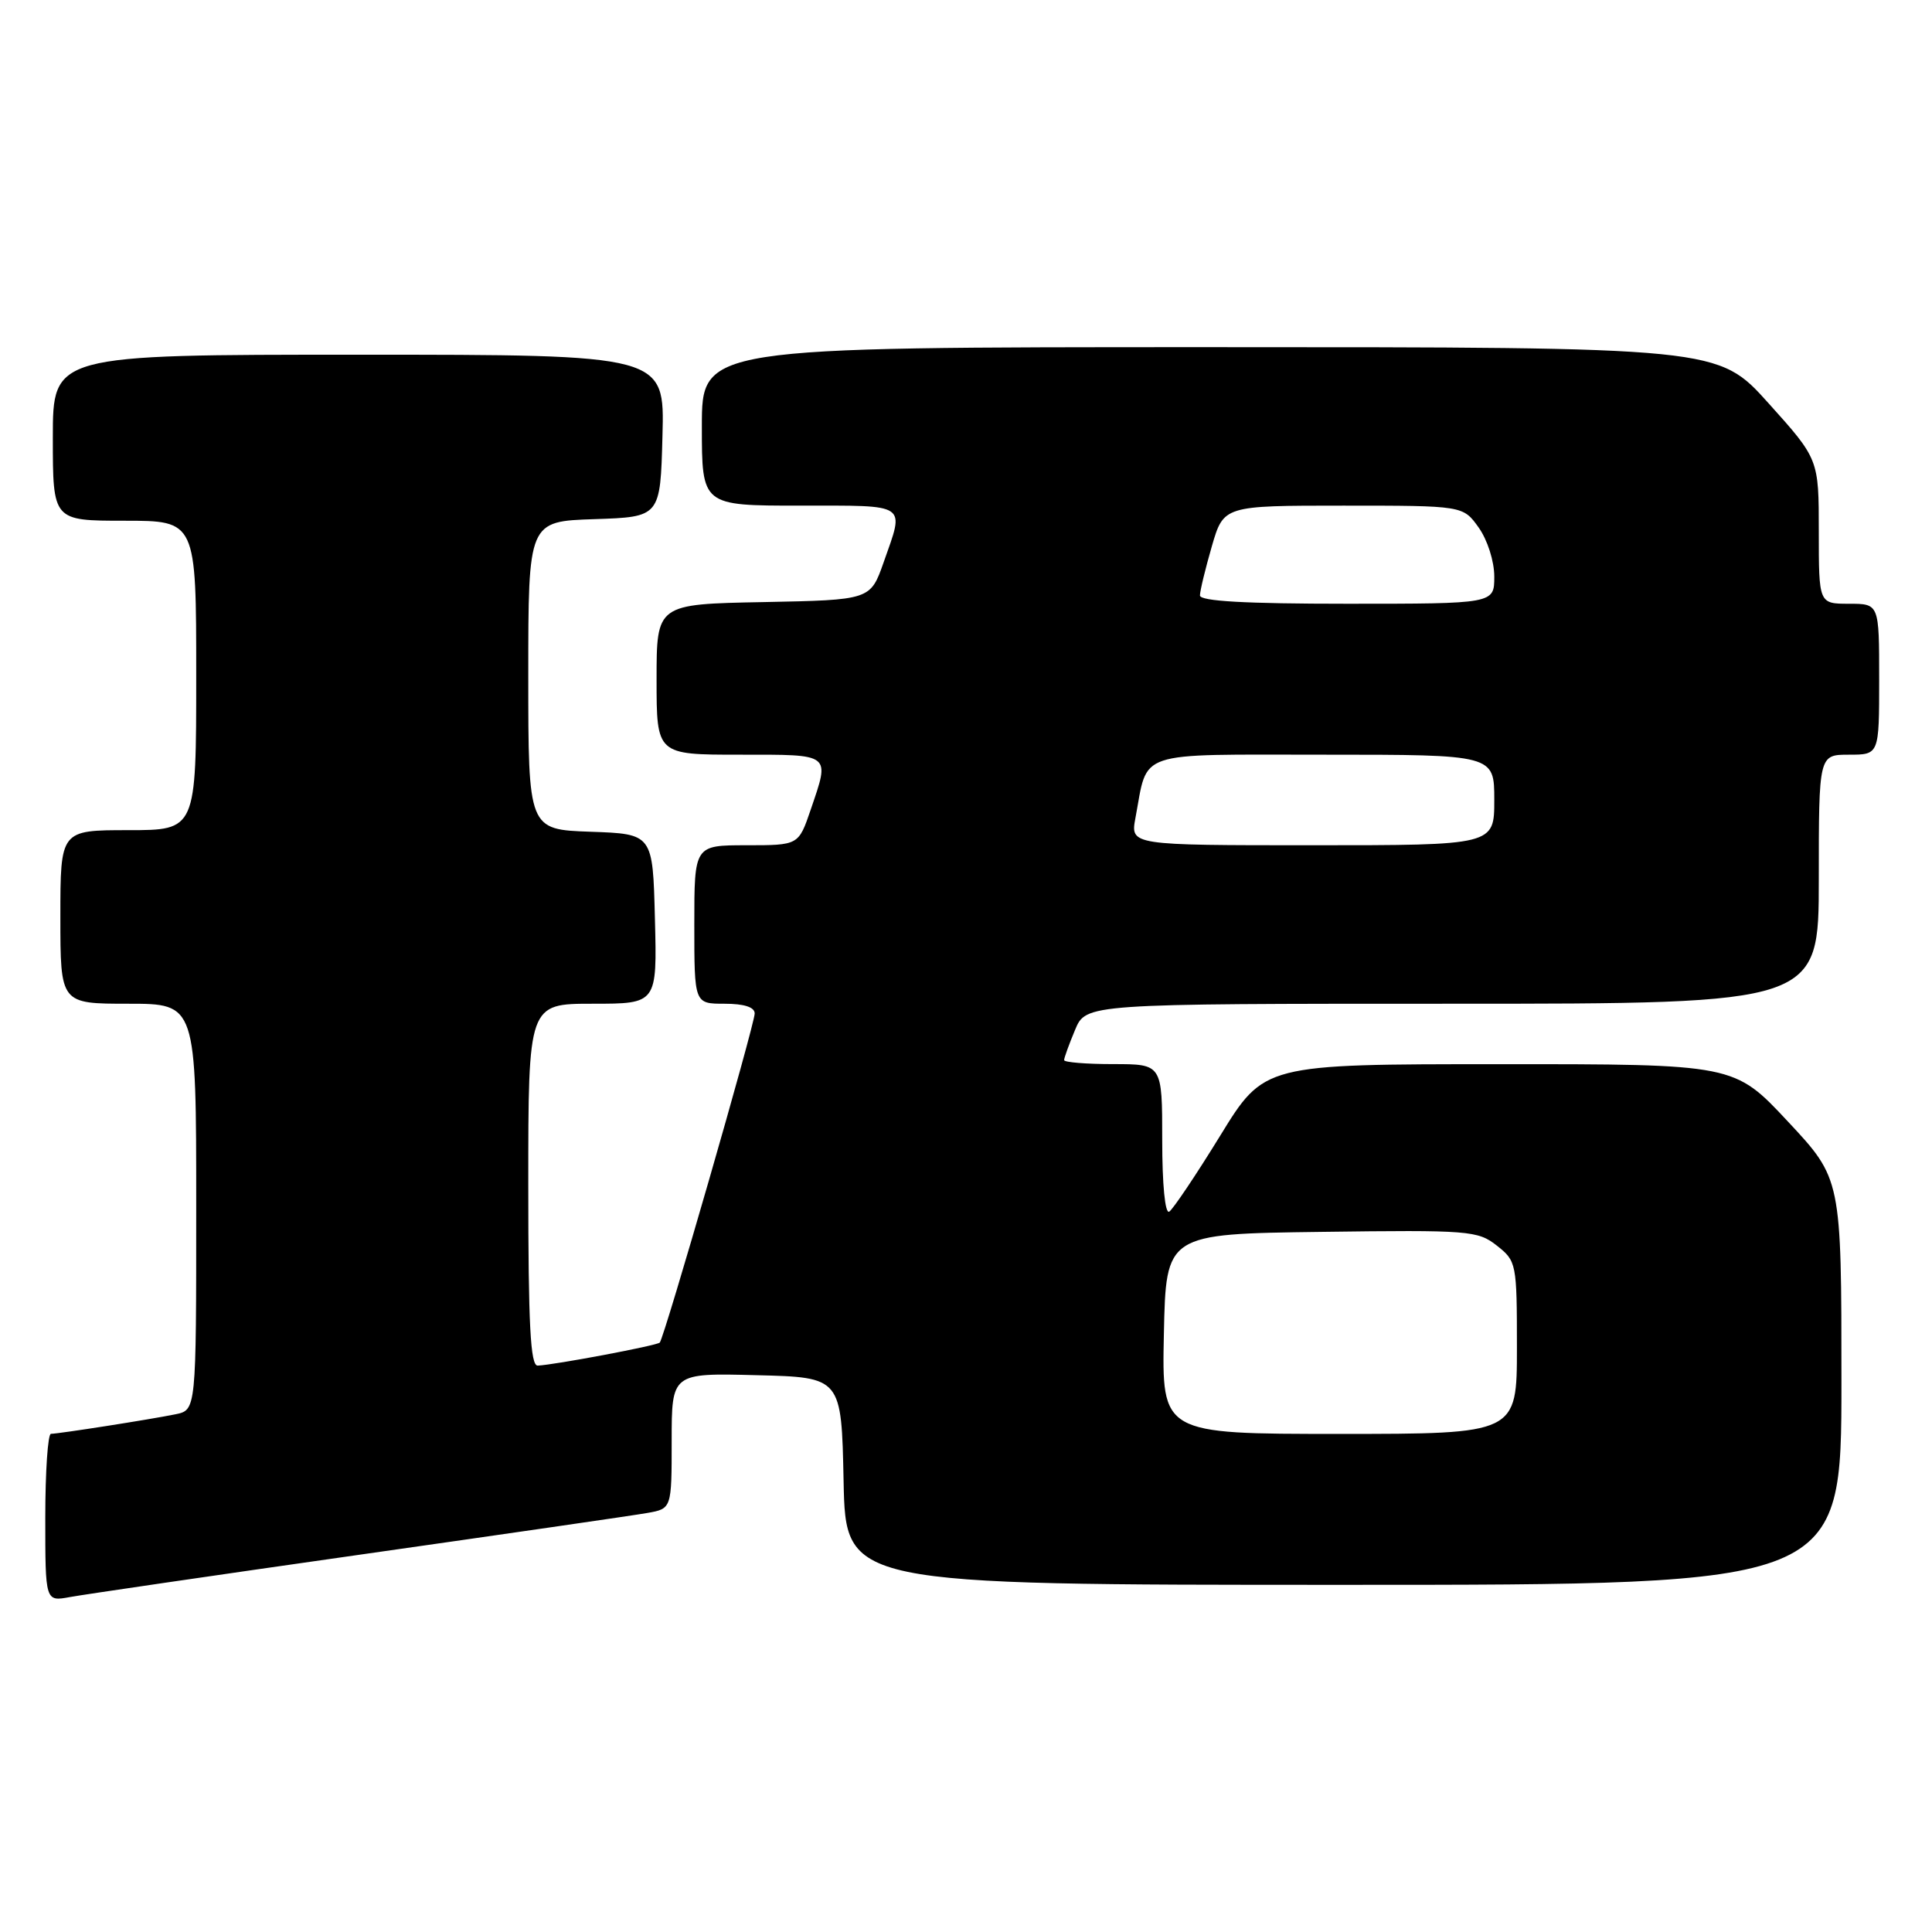 <?xml version="1.0" encoding="UTF-8" standalone="no"?>
<!DOCTYPE svg PUBLIC "-//W3C//DTD SVG 1.1//EN" "http://www.w3.org/Graphics/SVG/1.1/DTD/svg11.dtd" >
<svg xmlns="http://www.w3.org/2000/svg" xmlns:xlink="http://www.w3.org/1999/xlink" version="1.1" viewBox="0 0 256 256">
 <g >
 <path fill="currentColor"
d=" M 47.50 206.03 C 66.75 203.29 83.96 200.80 85.75 200.48 C 89.00 199.91 89.00 199.91 89.00 190.92 C 89.00 181.93 89.00 181.93 100.25 182.22 C 111.50 182.50 111.50 182.50 111.78 196.25 C 112.06 210.00 112.06 210.00 178.03 210.00 C 244.00 210.00 244.00 210.00 244.00 183.10 C 244.00 156.20 244.00 156.20 236.90 148.60 C 229.80 141.00 229.80 141.00 198.65 141.01 C 167.50 141.01 167.50 141.01 161.68 150.49 C 158.47 155.71 155.43 160.23 154.93 160.55 C 154.38 160.88 154.00 156.97 154.00 151.06 C 154.00 141.00 154.00 141.00 147.50 141.00 C 143.93 141.00 141.00 140.76 141.00 140.47 C 141.00 140.18 141.65 138.38 142.45 136.47 C 143.90 133.00 143.90 133.00 192.45 133.00 C 241.00 133.00 241.00 133.00 241.00 116.50 C 241.00 100.00 241.00 100.00 245.00 100.00 C 249.00 100.00 249.00 100.00 249.00 90.00 C 249.00 80.00 249.00 80.00 245.00 80.00 C 241.00 80.00 241.00 80.00 241.00 70.42 C 241.00 60.84 241.00 60.84 234.33 53.42 C 227.66 46.00 227.66 46.00 160.33 46.00 C 93.00 46.00 93.00 46.00 93.00 56.50 C 93.00 67.00 93.00 67.00 106.00 67.00 C 120.49 67.00 119.87 66.58 117.09 74.50 C 115.33 79.50 115.33 79.50 101.16 79.78 C 87.00 80.05 87.00 80.05 87.00 90.03 C 87.00 100.00 87.00 100.00 98.00 100.00 C 110.30 100.00 109.98 99.76 107.41 107.32 C 105.81 112.00 105.81 112.00 98.91 112.00 C 92.00 112.00 92.00 112.00 92.00 122.50 C 92.00 133.00 92.00 133.00 96.00 133.00 C 98.60 133.00 100.00 133.45 100.00 134.29 C 100.00 135.73 88.02 177.28 87.42 177.90 C 87.03 178.30 73.51 180.85 71.25 180.95 C 70.28 180.99 70.00 175.56 70.00 157.00 C 70.00 133.00 70.00 133.00 78.53 133.00 C 87.07 133.00 87.07 133.00 86.78 121.75 C 86.50 110.50 86.50 110.50 78.25 110.21 C 70.00 109.92 70.00 109.92 70.00 89.50 C 70.00 69.08 70.00 69.08 78.75 68.79 C 87.50 68.50 87.50 68.50 87.78 57.75 C 88.07 47.00 88.07 47.00 47.53 47.00 C 7.00 47.00 7.00 47.00 7.00 58.00 C 7.00 69.00 7.00 69.00 16.50 69.00 C 26.00 69.00 26.00 69.00 26.00 89.50 C 26.00 110.00 26.00 110.00 17.00 110.00 C 8.00 110.00 8.00 110.00 8.00 121.50 C 8.00 133.00 8.00 133.00 17.00 133.00 C 26.00 133.00 26.00 133.00 26.00 159.92 C 26.00 186.84 26.00 186.84 23.25 187.40 C 19.93 188.08 7.80 189.98 6.75 189.99 C 6.34 190.00 6.00 195.00 6.00 201.11 C 6.00 212.22 6.00 212.22 9.25 211.62 C 11.04 211.29 28.25 208.77 47.50 206.03 Z  M 154.22 176.75 C 154.50 163.50 154.50 163.50 175.09 163.23 C 194.69 162.97 195.81 163.06 198.34 165.05 C 200.94 167.10 201.00 167.39 201.00 178.57 C 201.00 190.00 201.00 190.00 177.47 190.00 C 153.94 190.00 153.94 190.00 154.22 176.75 Z  M 150.45 108.39 C 152.16 99.32 150.13 100.00 175.48 100.00 C 198.00 100.00 198.00 100.00 198.00 106.00 C 198.00 112.00 198.00 112.00 173.89 112.00 C 149.78 112.00 149.78 112.00 150.45 108.39 Z  M 159.00 78.90 C 159.00 78.30 159.71 75.38 160.57 72.40 C 162.14 67.00 162.14 67.00 178.00 67.00 C 193.86 67.00 193.86 67.00 195.93 69.90 C 197.10 71.55 198.00 74.37 198.00 76.40 C 198.00 80.00 198.00 80.00 178.50 80.00 C 165.03 80.00 159.00 79.66 159.00 78.90 Z "/>
</g>
</svg>